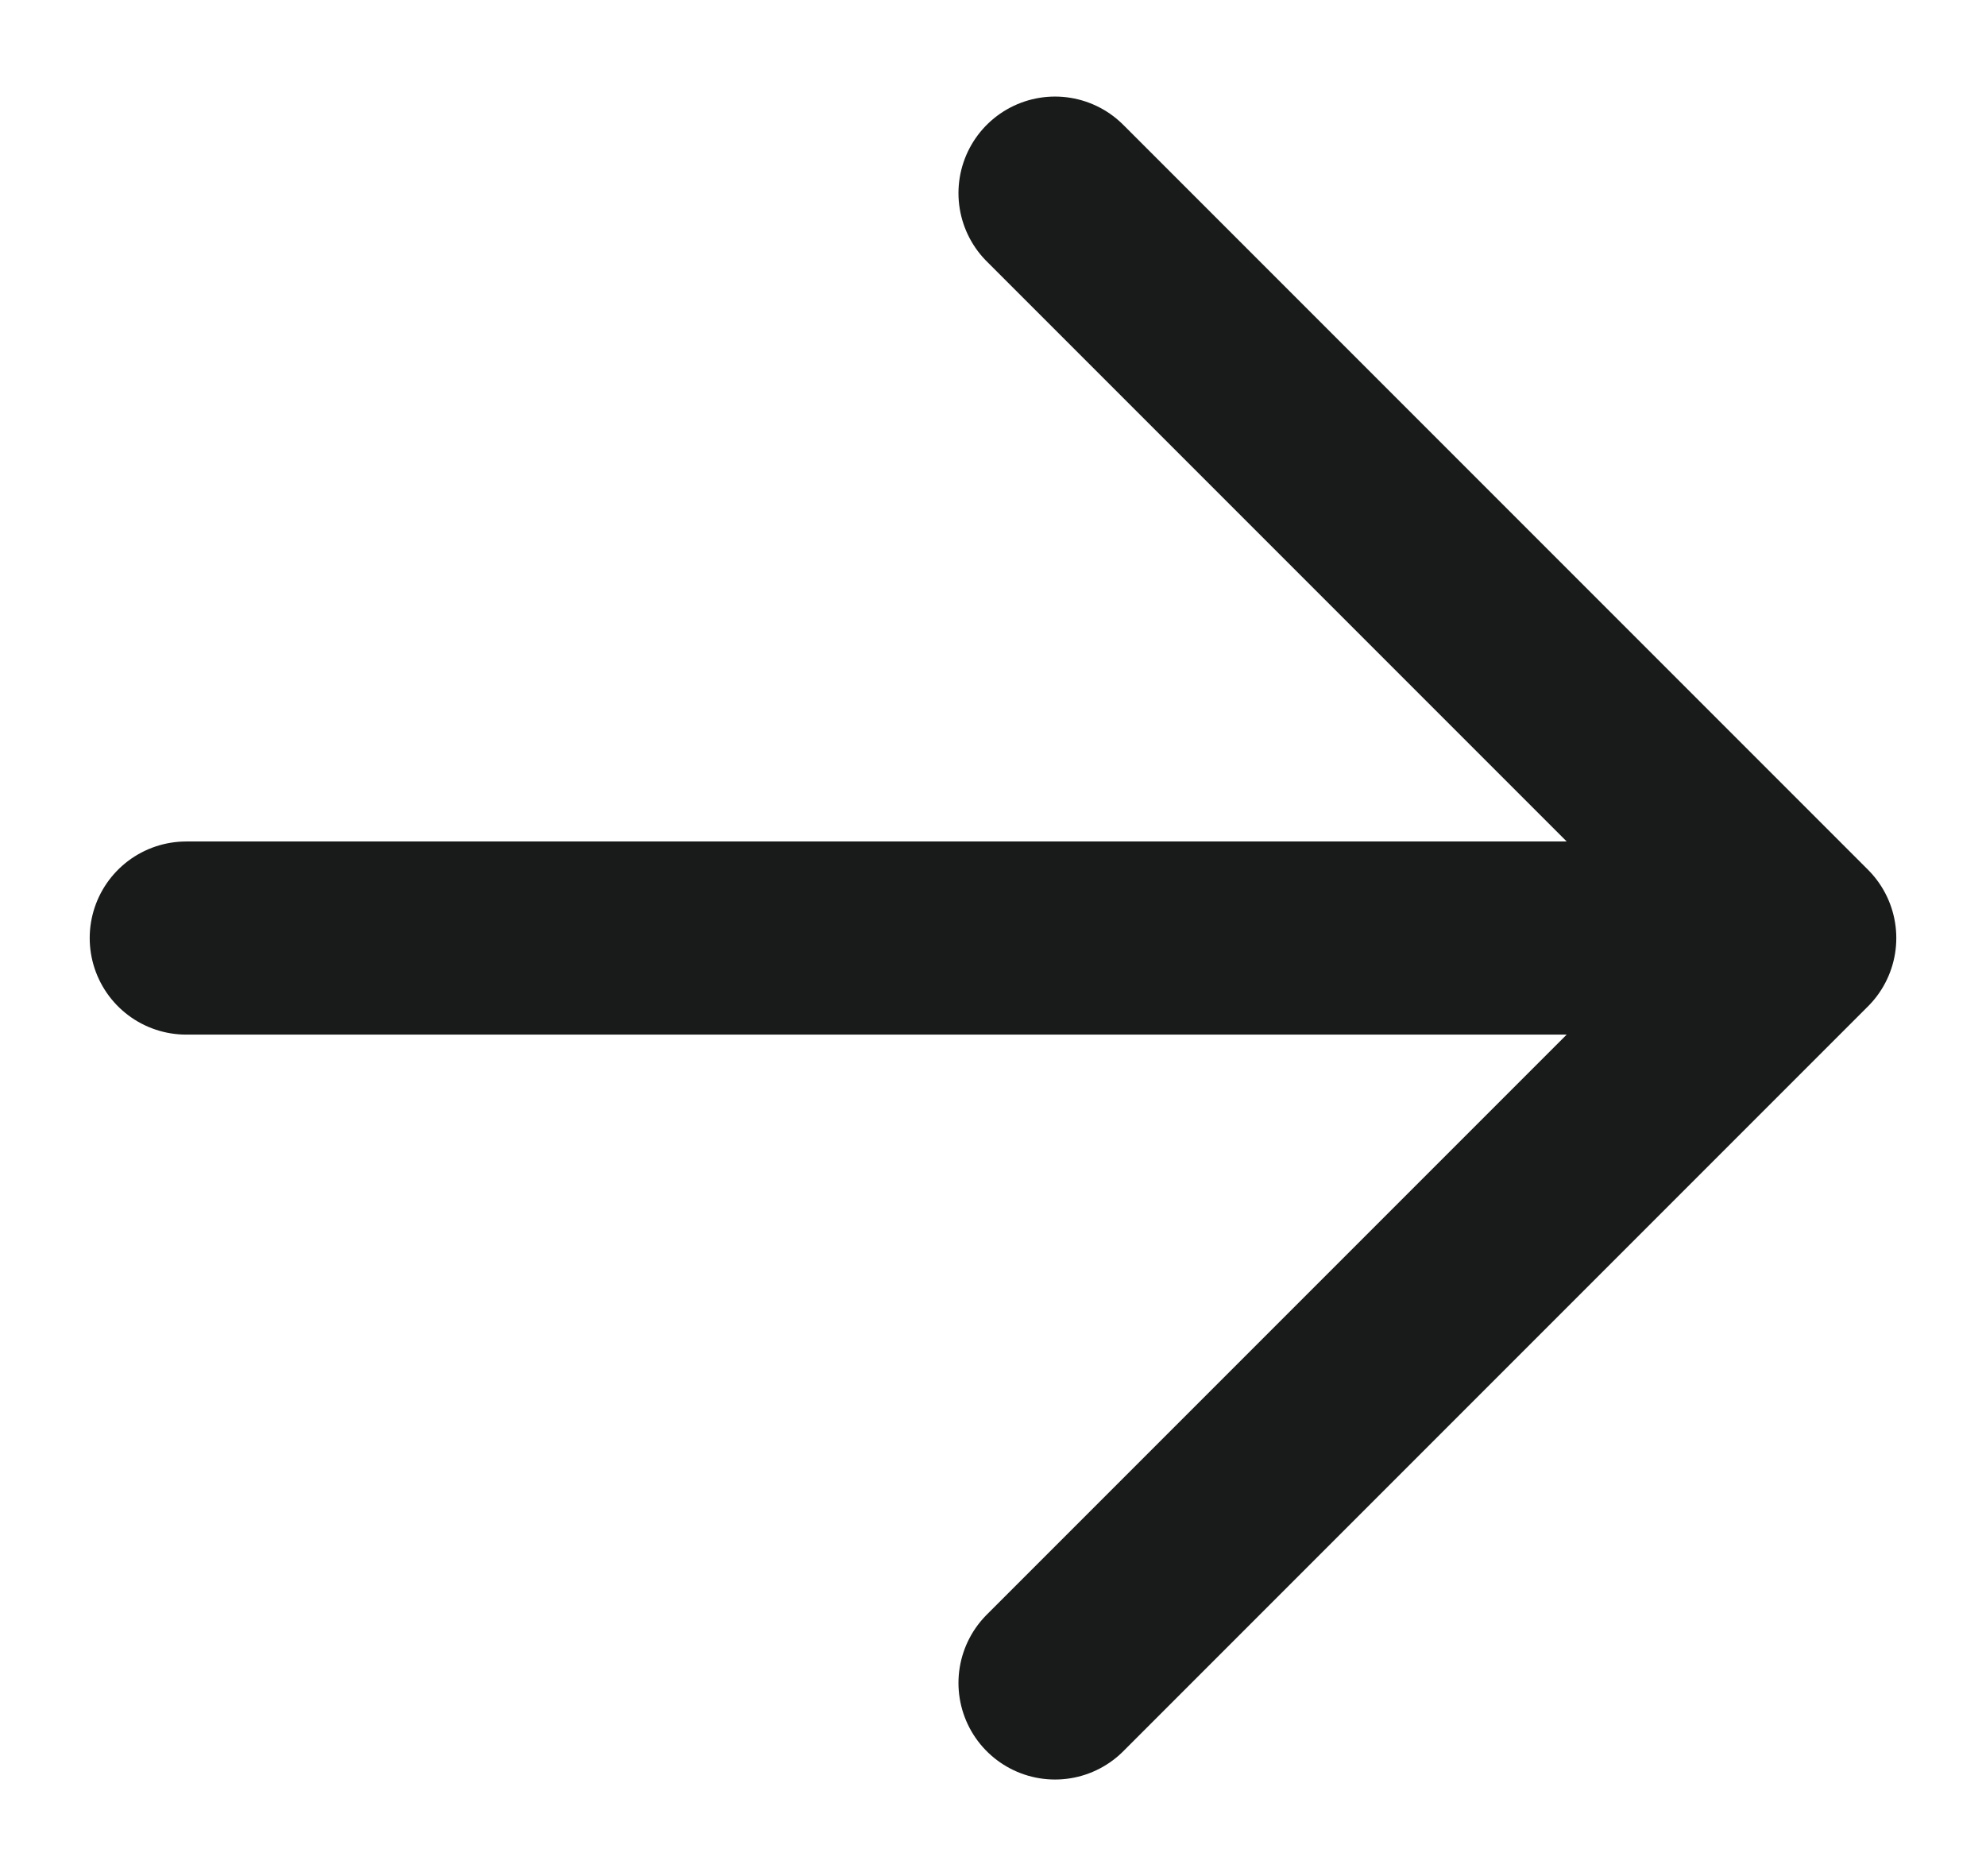 <svg width="18" height="17" viewBox="0 0 18 17" fill="none" xmlns="http://www.w3.org/2000/svg">
<path d="M9.562 1.75L16.312 8.5L9.562 15.25M15.375 8.5H1.688" stroke="#181B1A" stroke-width="1.75" stroke-linecap="round" stroke-linejoin="round"/>
</svg>
